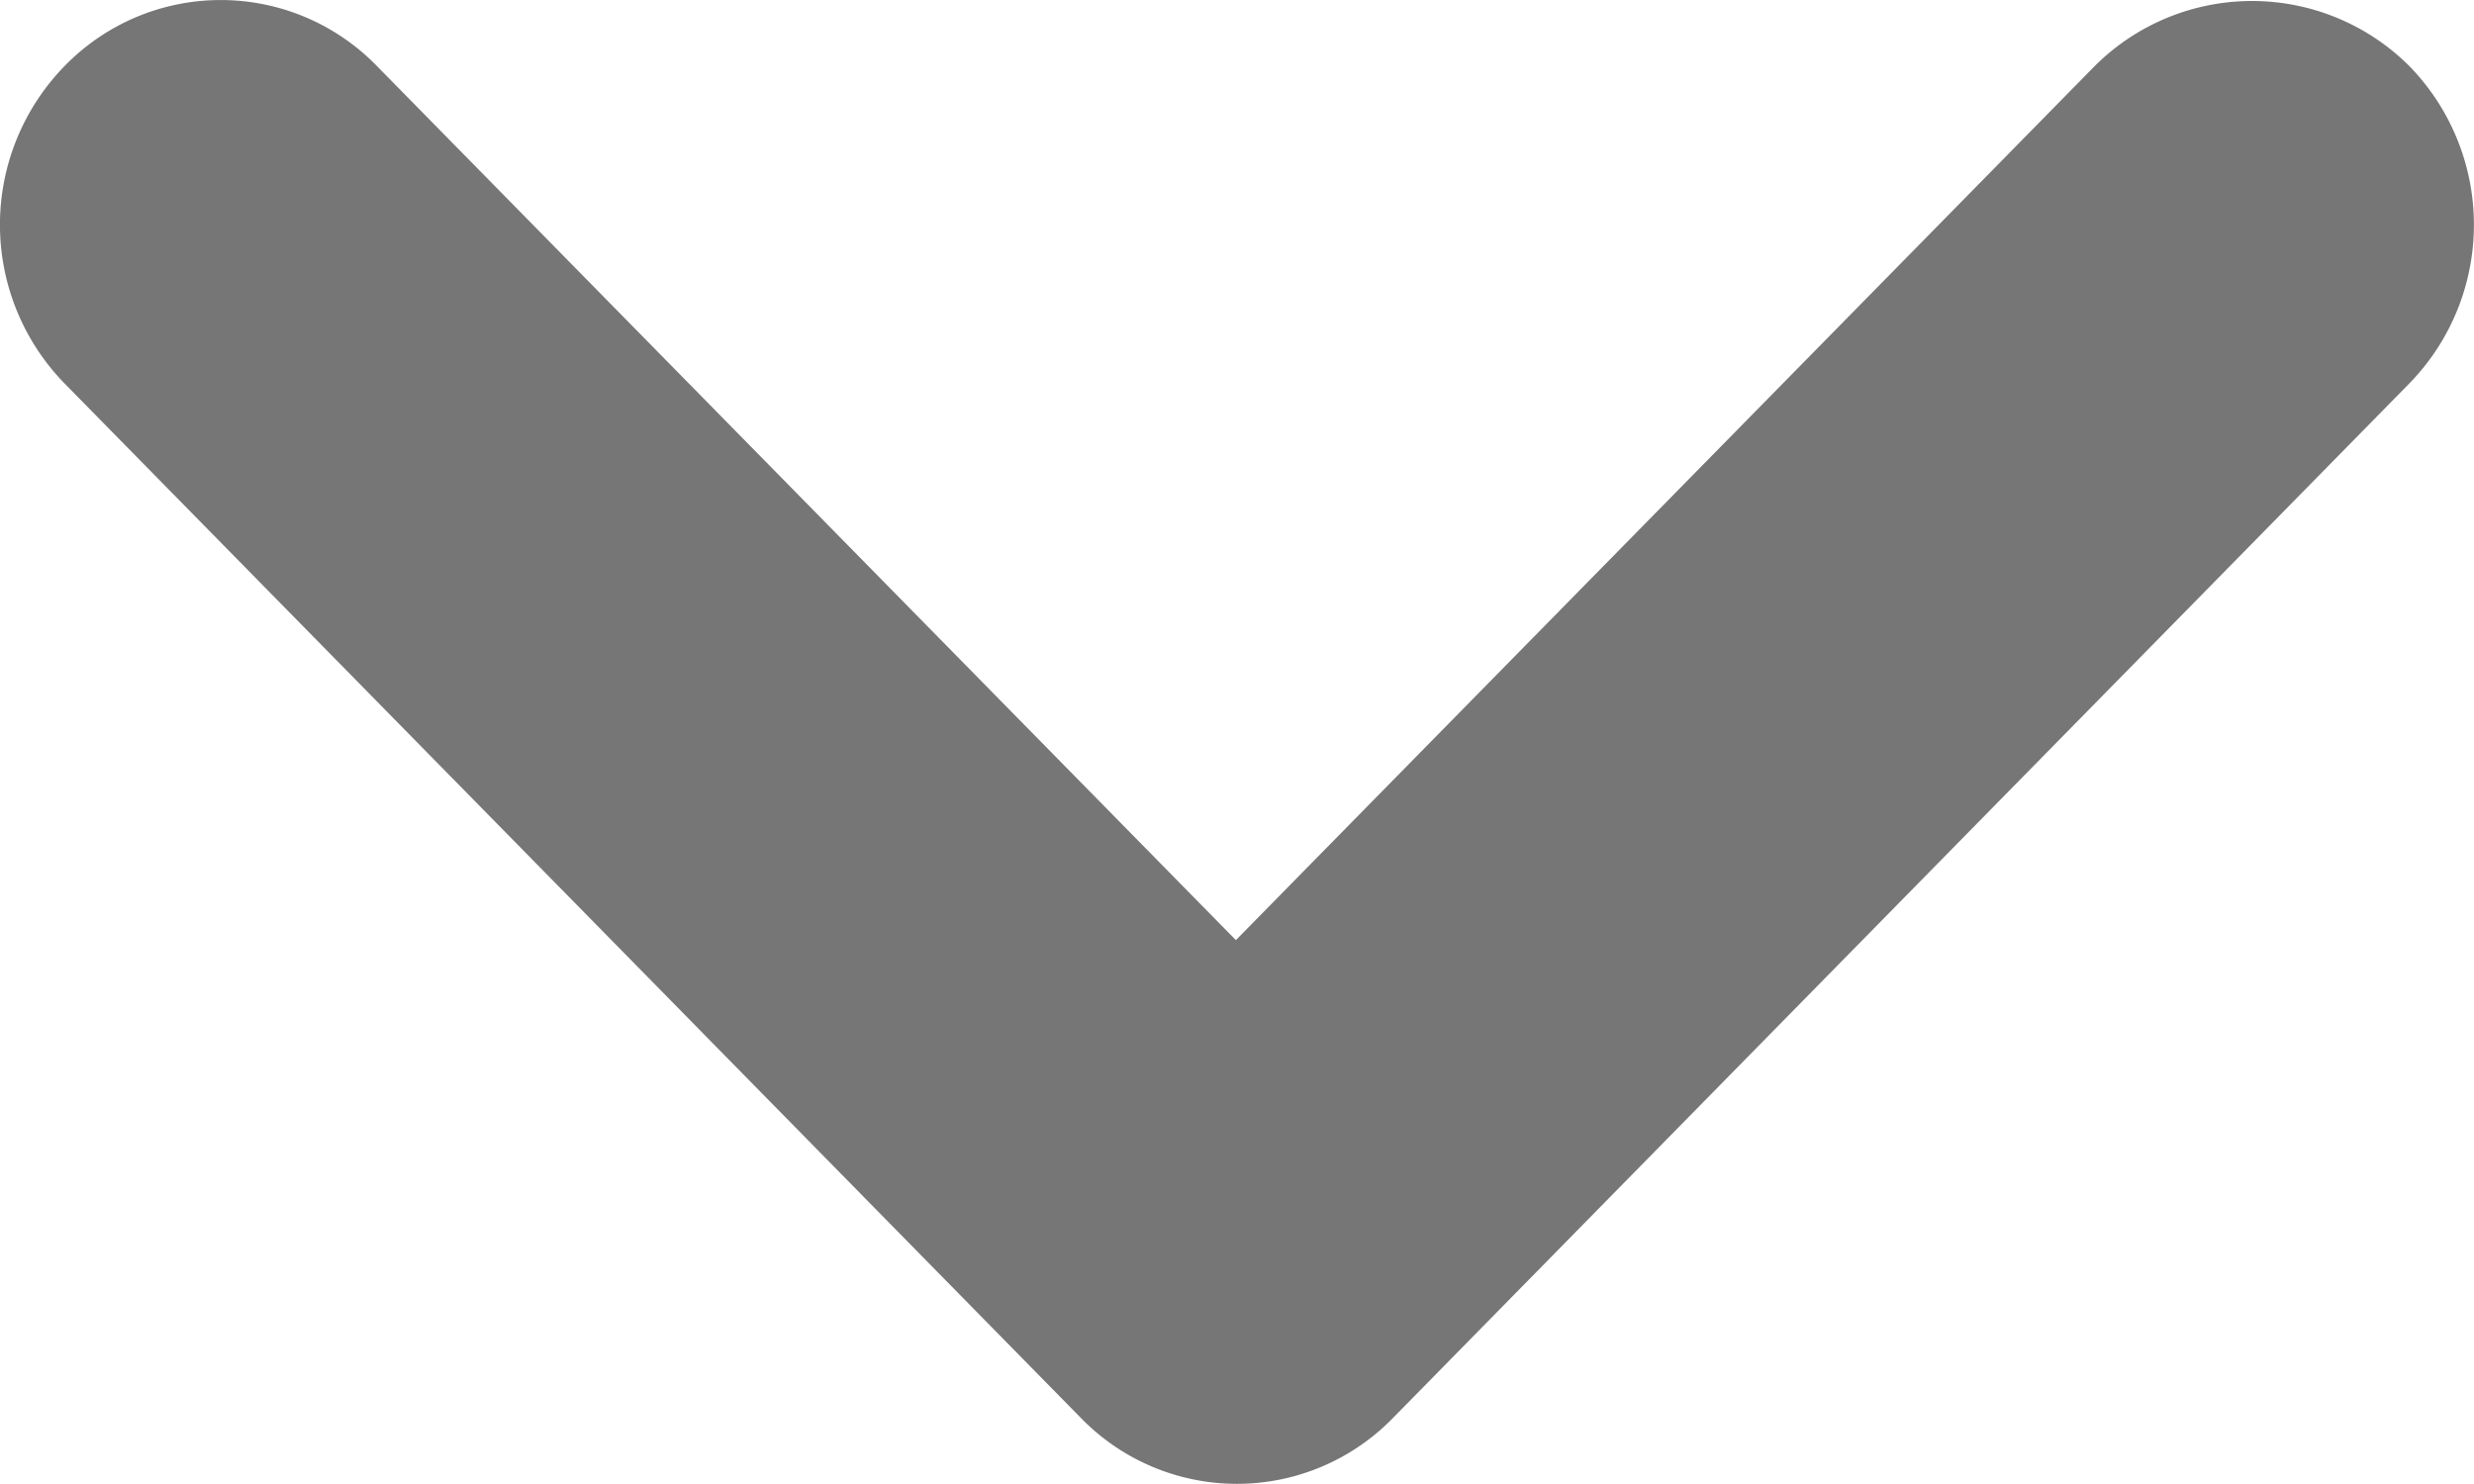 <svg xmlns="http://www.w3.org/2000/svg" width="20" height="12" viewBox="0 0 20 12">
  <g id="expand_more_black_24dp" transform="translate(-10.688 56.004)">
    <path id="패스_55" data-name="패스 55" d="M23.353,9.531,16.409,16.6,9.464,9.531a1.76,1.76,0,0,0-2.523,0,1.838,1.838,0,0,0,0,2.569l8.215,8.364a1.76,1.76,0,0,0,2.523,0L25.894,12.1a1.838,1.838,0,0,0,0-2.569,1.8,1.8,0,0,0-2.541,0Z" transform="translate(4.27 -65.002)" fill="#767676"/>
  </g>
</svg>

